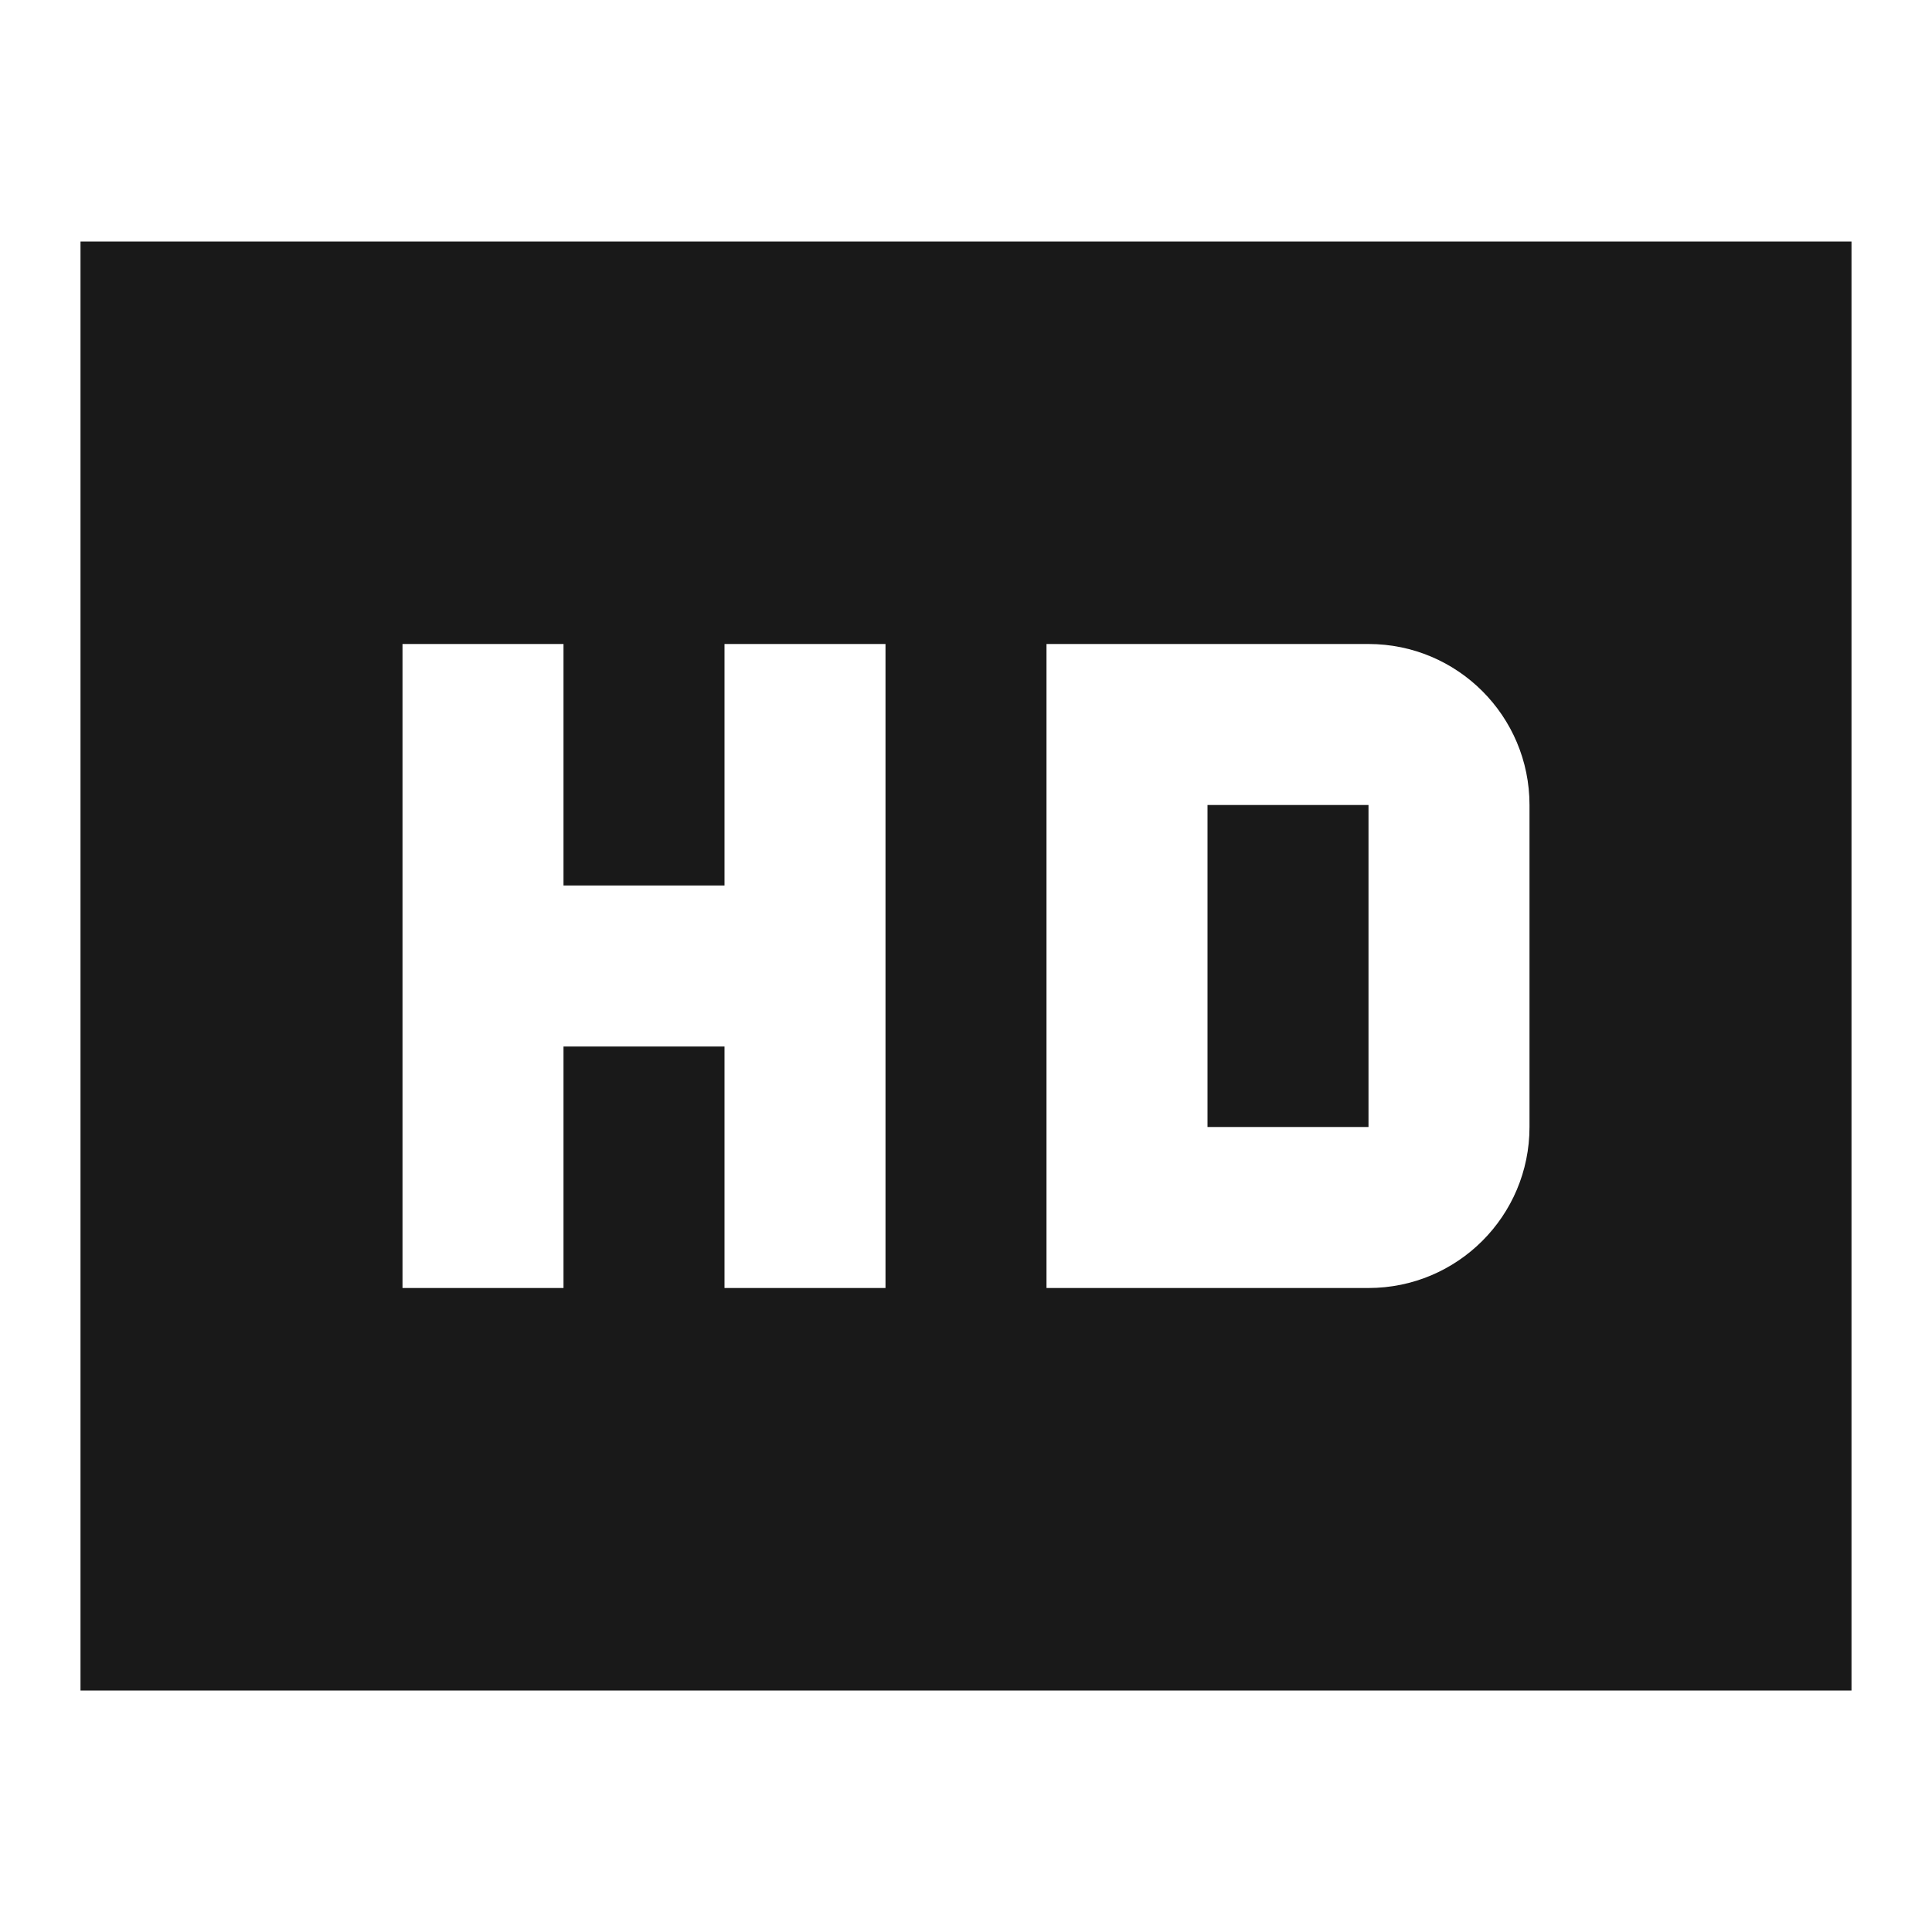<svg width="24" height="24" viewBox="0 0 24 24" fill="none" xmlns="http://www.w3.org/2000/svg">
<path d="M15 14V10H17V14H15Z" fill="black" fill-opacity="0.9" style="fill:black;fill-opacity:0.9;"/>
<path d="M23 3H1V21H23V3ZM7 11H9V8H11V16H9V13H7V16H5V8H7V11ZM17 8C18.105 8 19 8.895 19 10V14C19 15.105 18.105 16 17 16H13V8H17Z" fill="black" fill-opacity="0.9" style="fill:black;fill-opacity:0.9;"/>
</svg>
